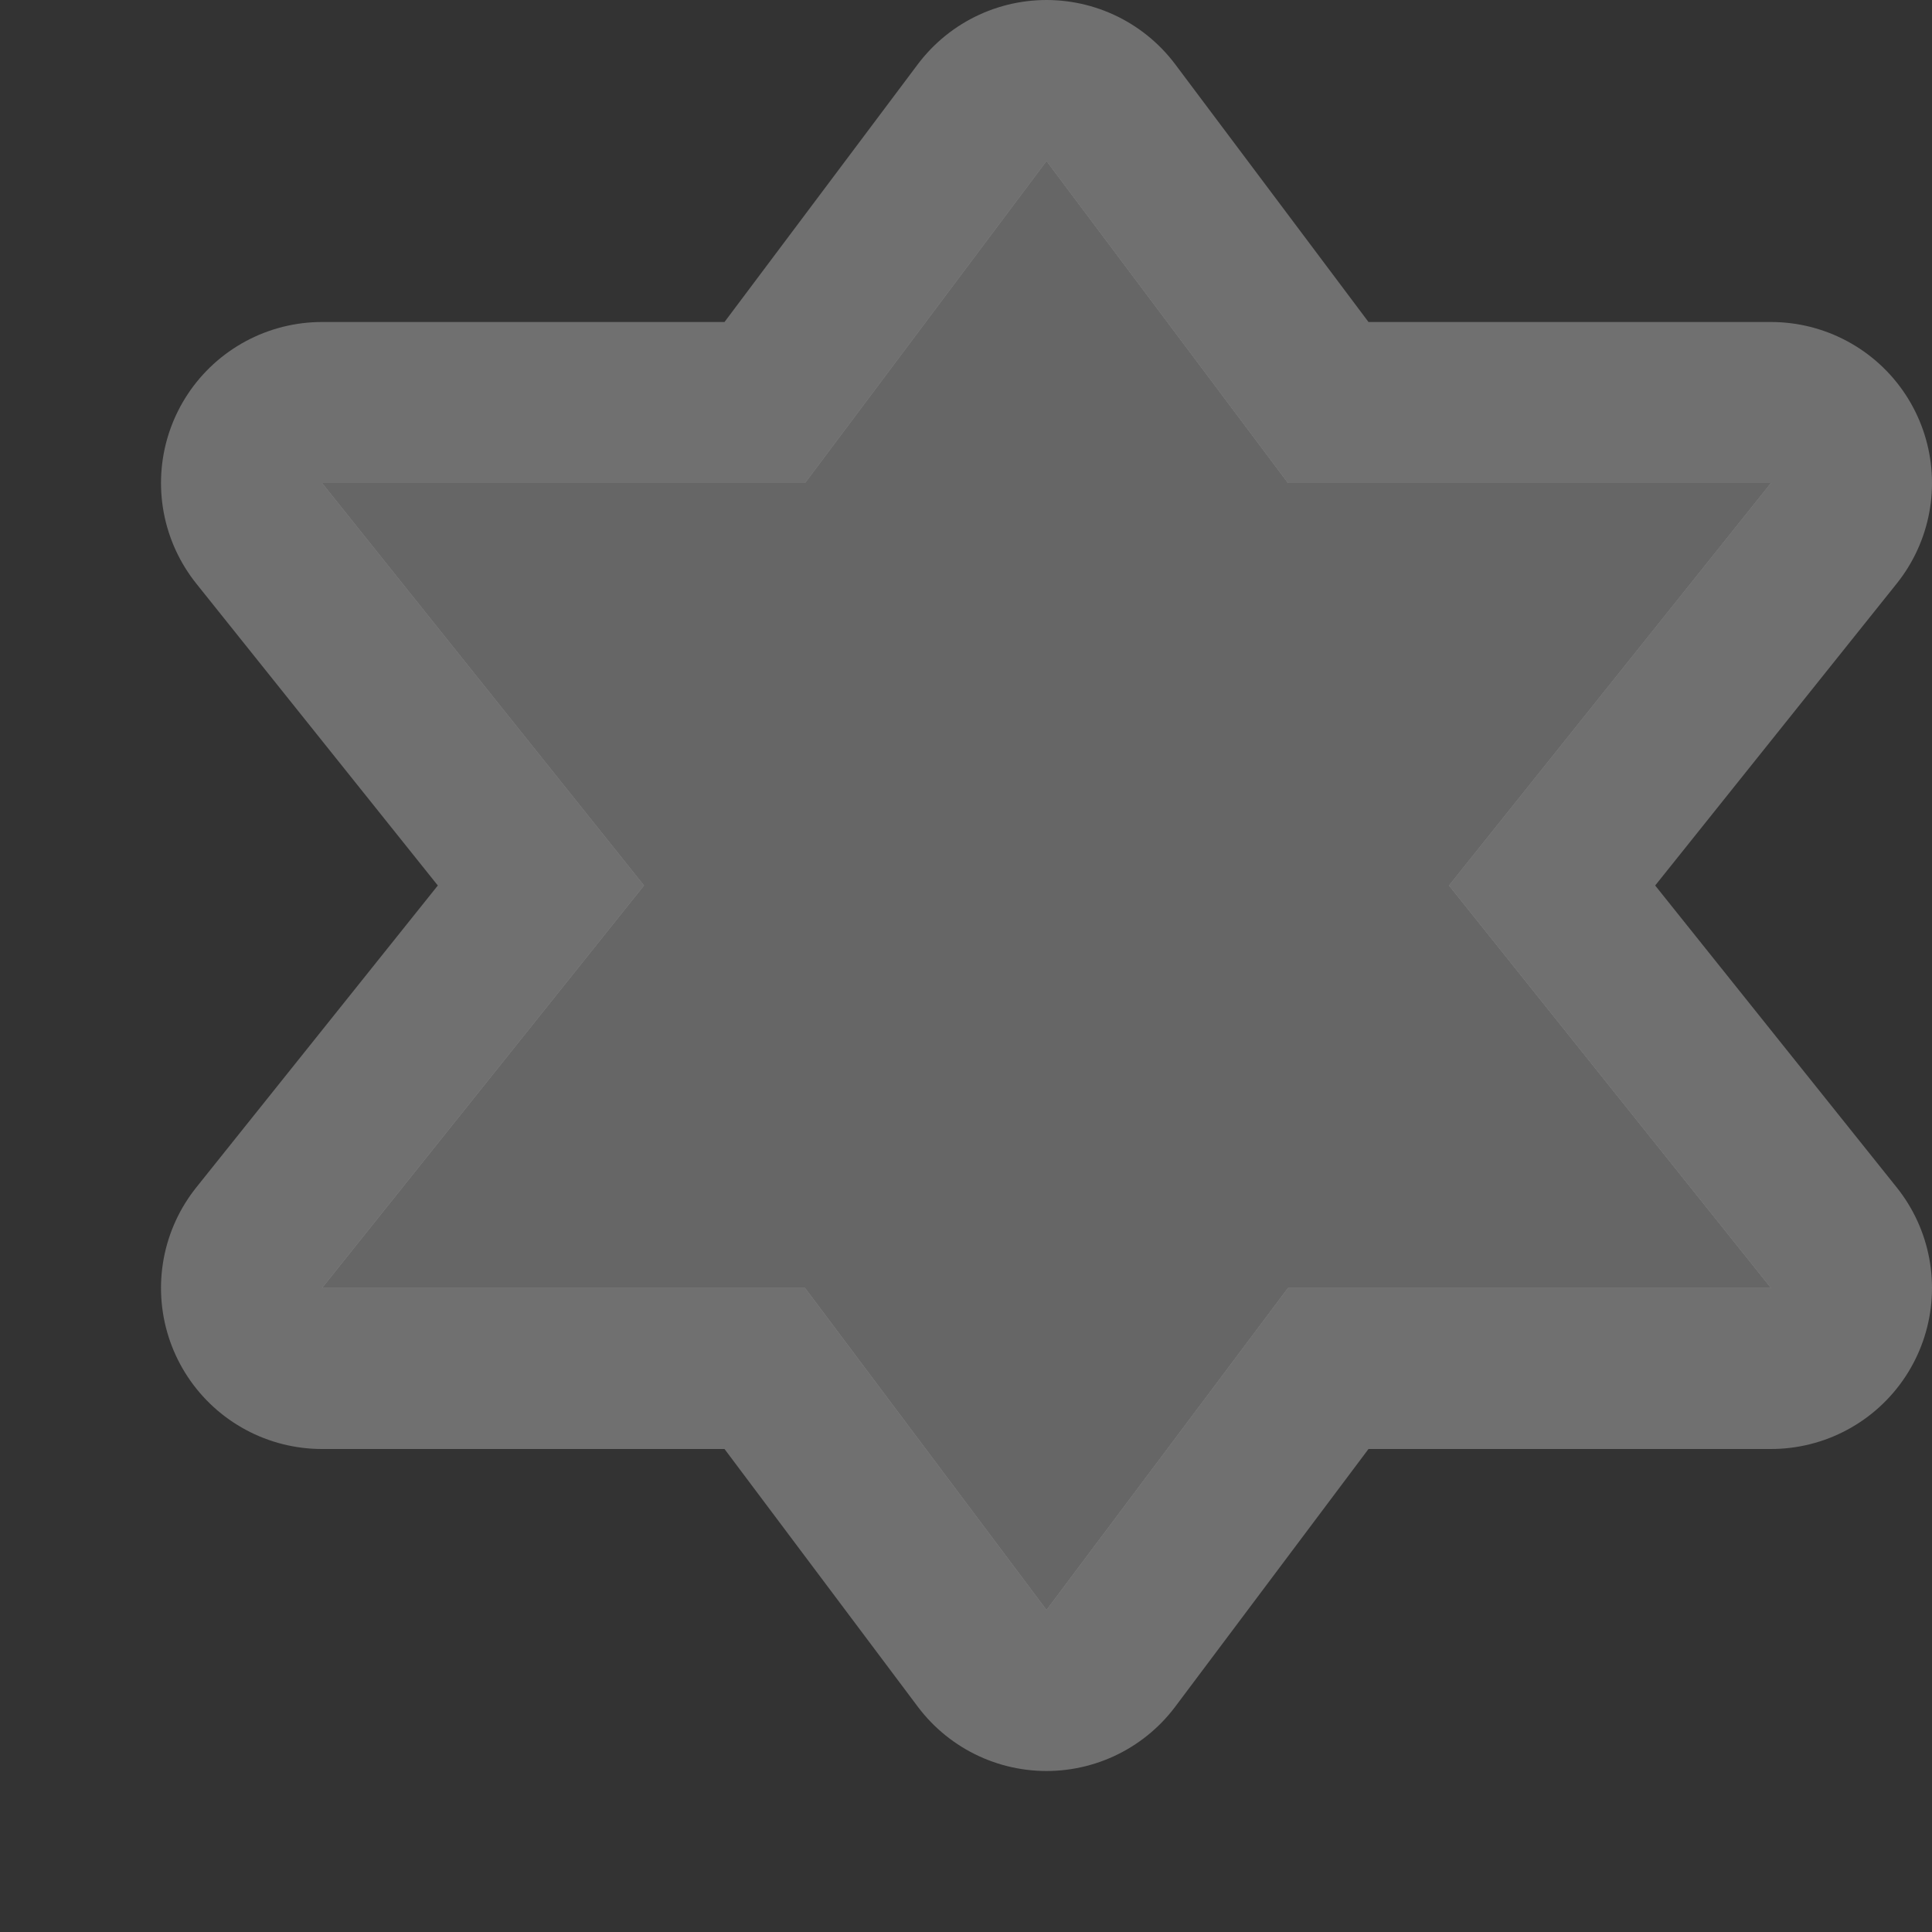 <?xml version="1.0" encoding="UTF-8" standalone="no"?>
<!-- Created with Inkscape (http://www.inkscape.org/) -->

<svg
   xmlns:dc="http://purl.org/dc/elements/1.1/"
   xmlns:cc="http://creativecommons.org/ns#"
   xmlns:rdf="http://www.w3.org/1999/02/22-rdf-syntax-ns#"
   xmlns:svg="http://www.w3.org/2000/svg"
   xmlns="http://www.w3.org/2000/svg"
   xmlns:inkscape="http://www.inkscape.org/namespaces/inkscape"
   version="1.1"
   width="12"
   height="12"
   id="svg4764">
  <rect width="100%" height="100%" fill="#333333" stroke="none"/>
  <defs
     id="defs4766" />
  <g
     transform="translate(0,-1040.362)"
     id="layer1">
    <g
       transform="translate(-48,-58)"
       id="religious-jewish-12"
       style="display:inline">
      <g
         id="g21844">
        <path
           d="m 54.5,1099.362 -1.5,2 -3,0 2,2.5 -2,2.5 3,0 1.5,2 1.5,-2 3,0 -2,-2.5 2,-2.5 -3,0 z"
           inkscape:connector-curvature="0"
           id="path17034"
           style="opacity:0.3;color:#000000;fill:#ffffff;fill-opacity:1;fill-rule:nonzero;stroke:#ffffff;stroke-width:2;stroke-linecap:butt;stroke-linejoin:round;stroke-miterlimit:4;stroke-opacity:1;stroke-dasharray:none;stroke-dashoffset:0;marker:none;visibility:visible;display:inline;overflow:visible;enable-background:accumulate" />
        <path
           d="m 54.5,1099.362 -1.5,2 -3,0 2,2.5 -2,2.5 3,0 1.5,2 1.5,-2 3,0 -2,-2.5 2,-2.5 -3,0 z"
           inkscape:connector-curvature="0"
           id="path16928"
           style="fill:#666666;fill-opacity:1;stroke:none;display:inline" />
      </g>
    </g>
  </g>
  <rect
     width="12"
     height="12"
     x="0"
     y="0"
     id="canvas"
     style="fill:none;stroke:none;visibility:hidden" />
</svg>
